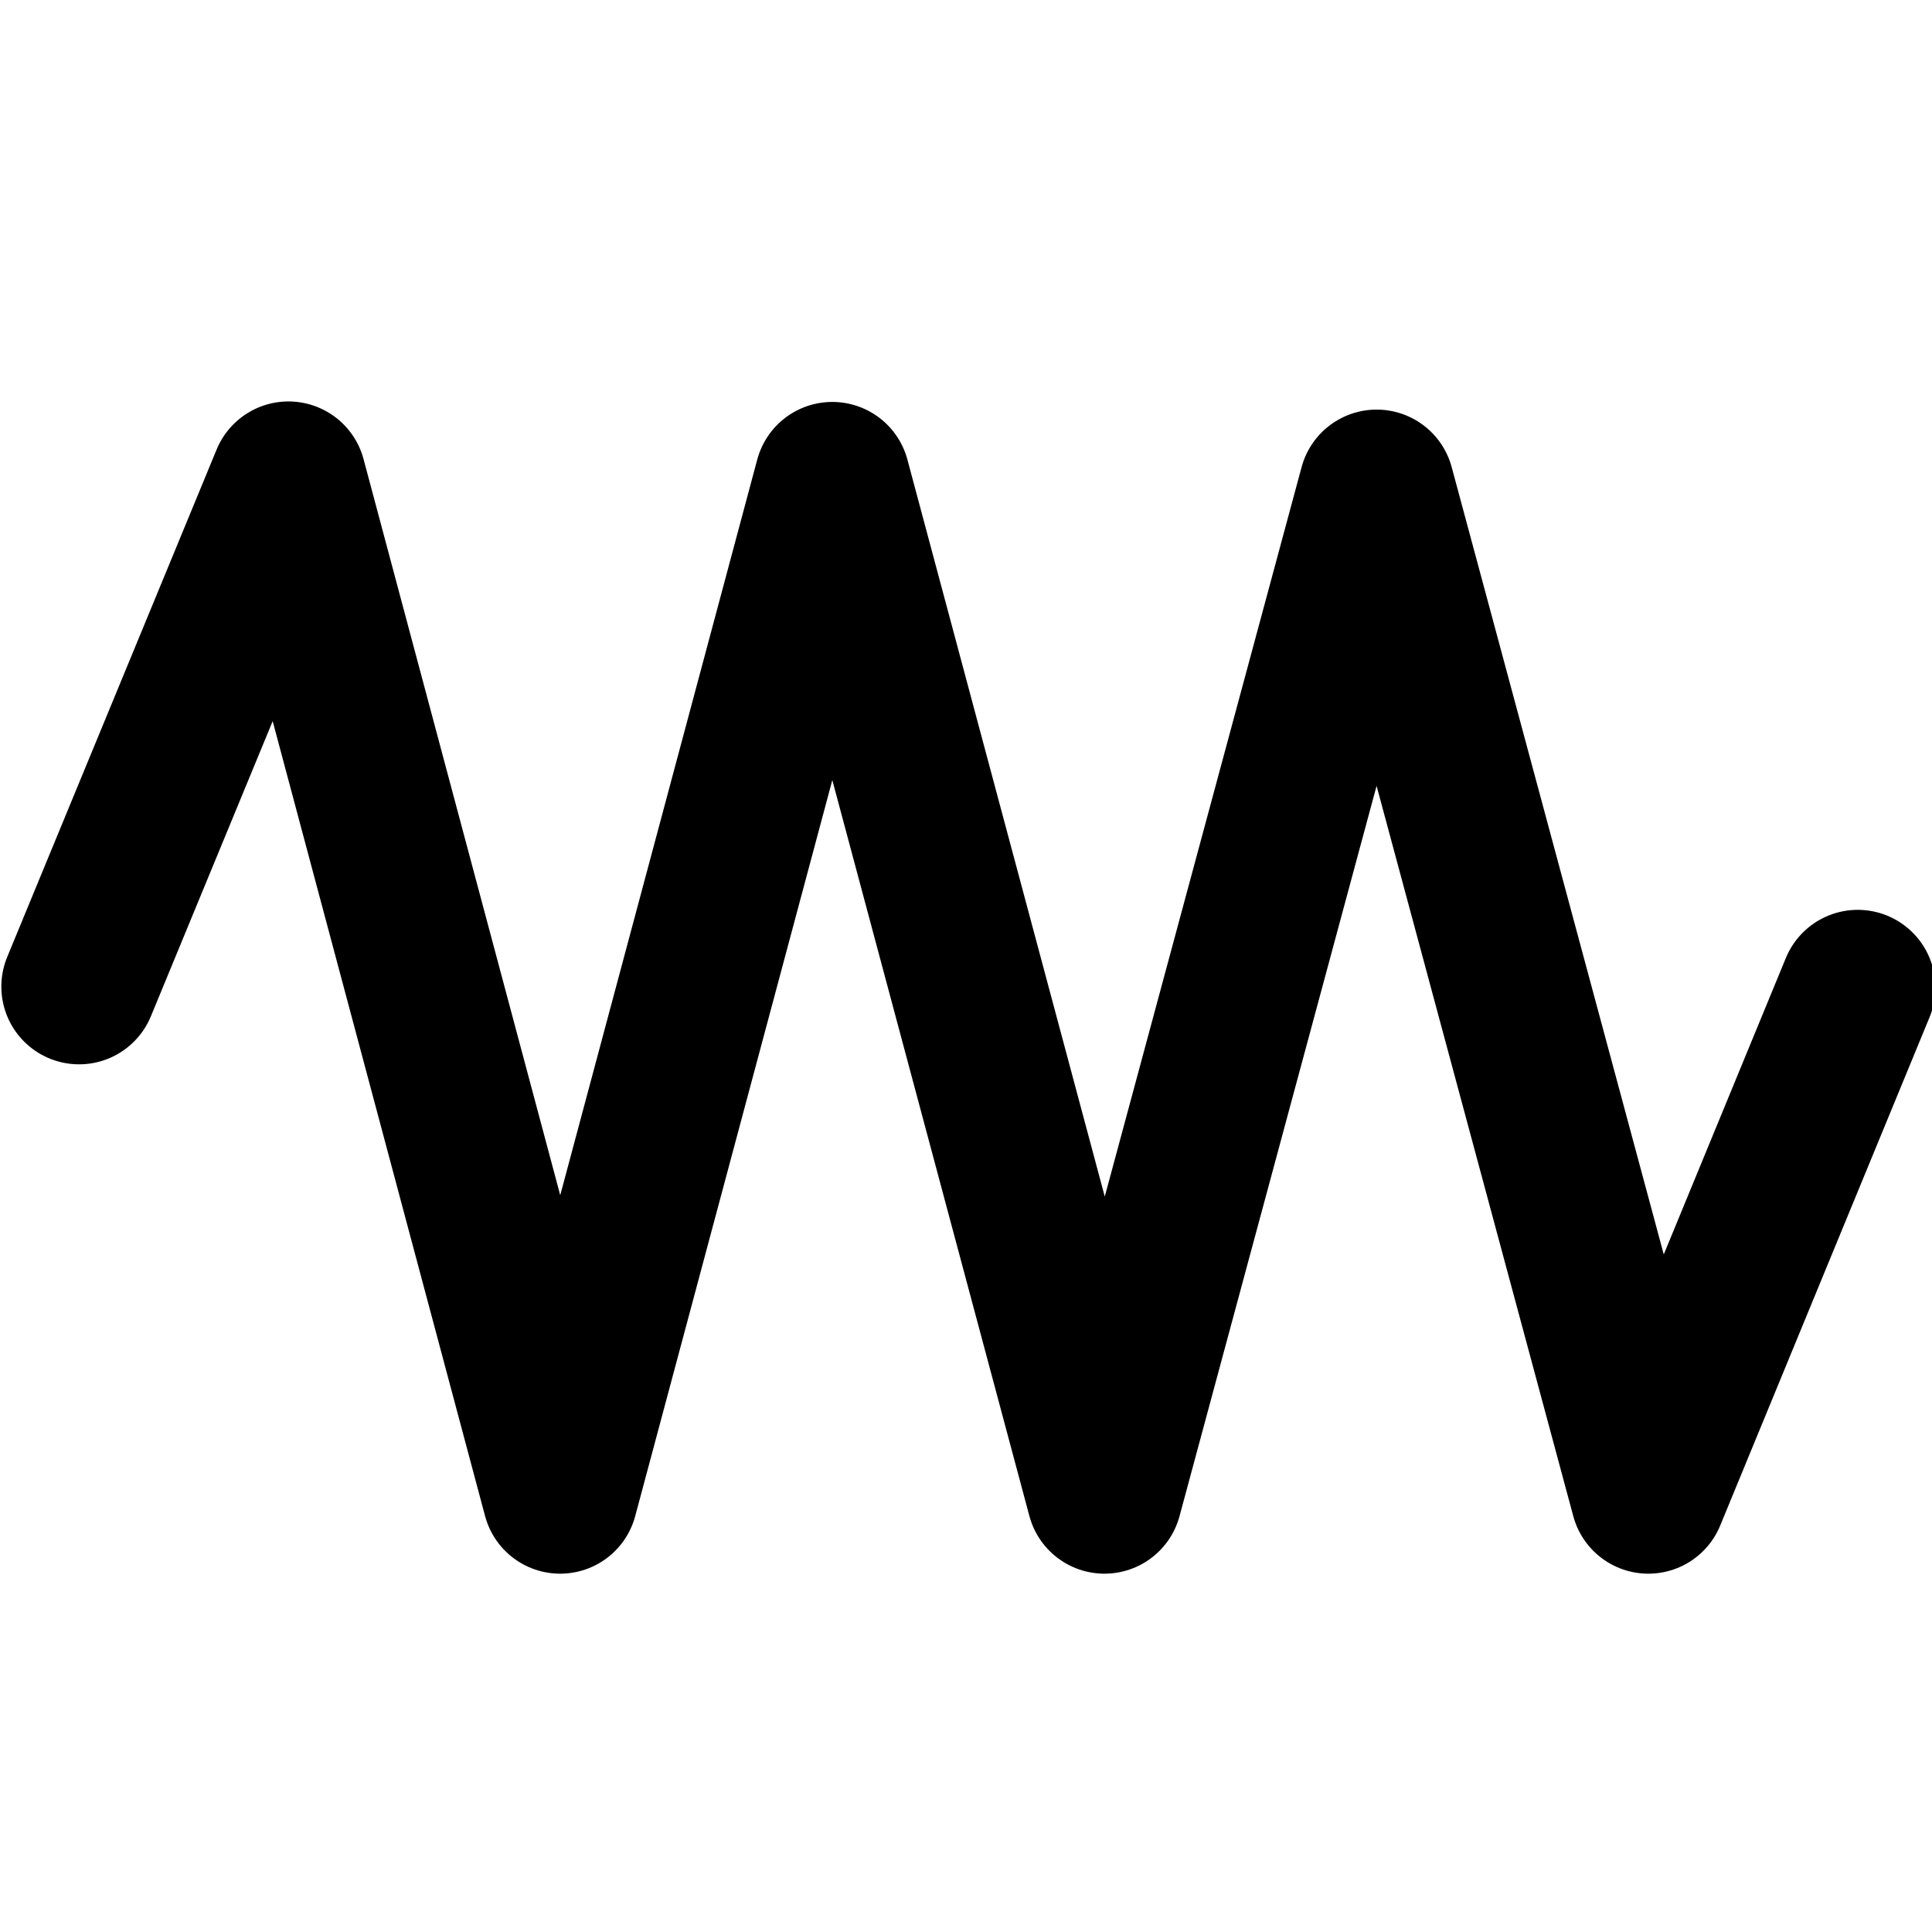 <?xml version="1.0" encoding="UTF-8" standalone="yes"?>
<svg xmlns="http://www.w3.org/2000/svg" xmlns:xlink="http://www.w3.org/1999/xlink" width="15.75" height="15.75" viewBox="0 0 15.75 15.75" version="1.1">
  <g id="surface1">
    <path style="fill:none;stroke-width:12.068;stroke-linecap:round;stroke-linejoin:round;stroke:rgb(0%,0%,0%);stroke-opacity:1;stroke-miterlimit:4;" d="M 6.138 76.6 L 22.396 37.202 L 43.49 116.146 L 64.621 37.24 L 85.751 116.146 L 106.882 37.835 L 127.976 116.146 L 144.234 76.674 " transform="matrix(0.105,0,0,0.105,0,0)"/>
  </g>
</svg>